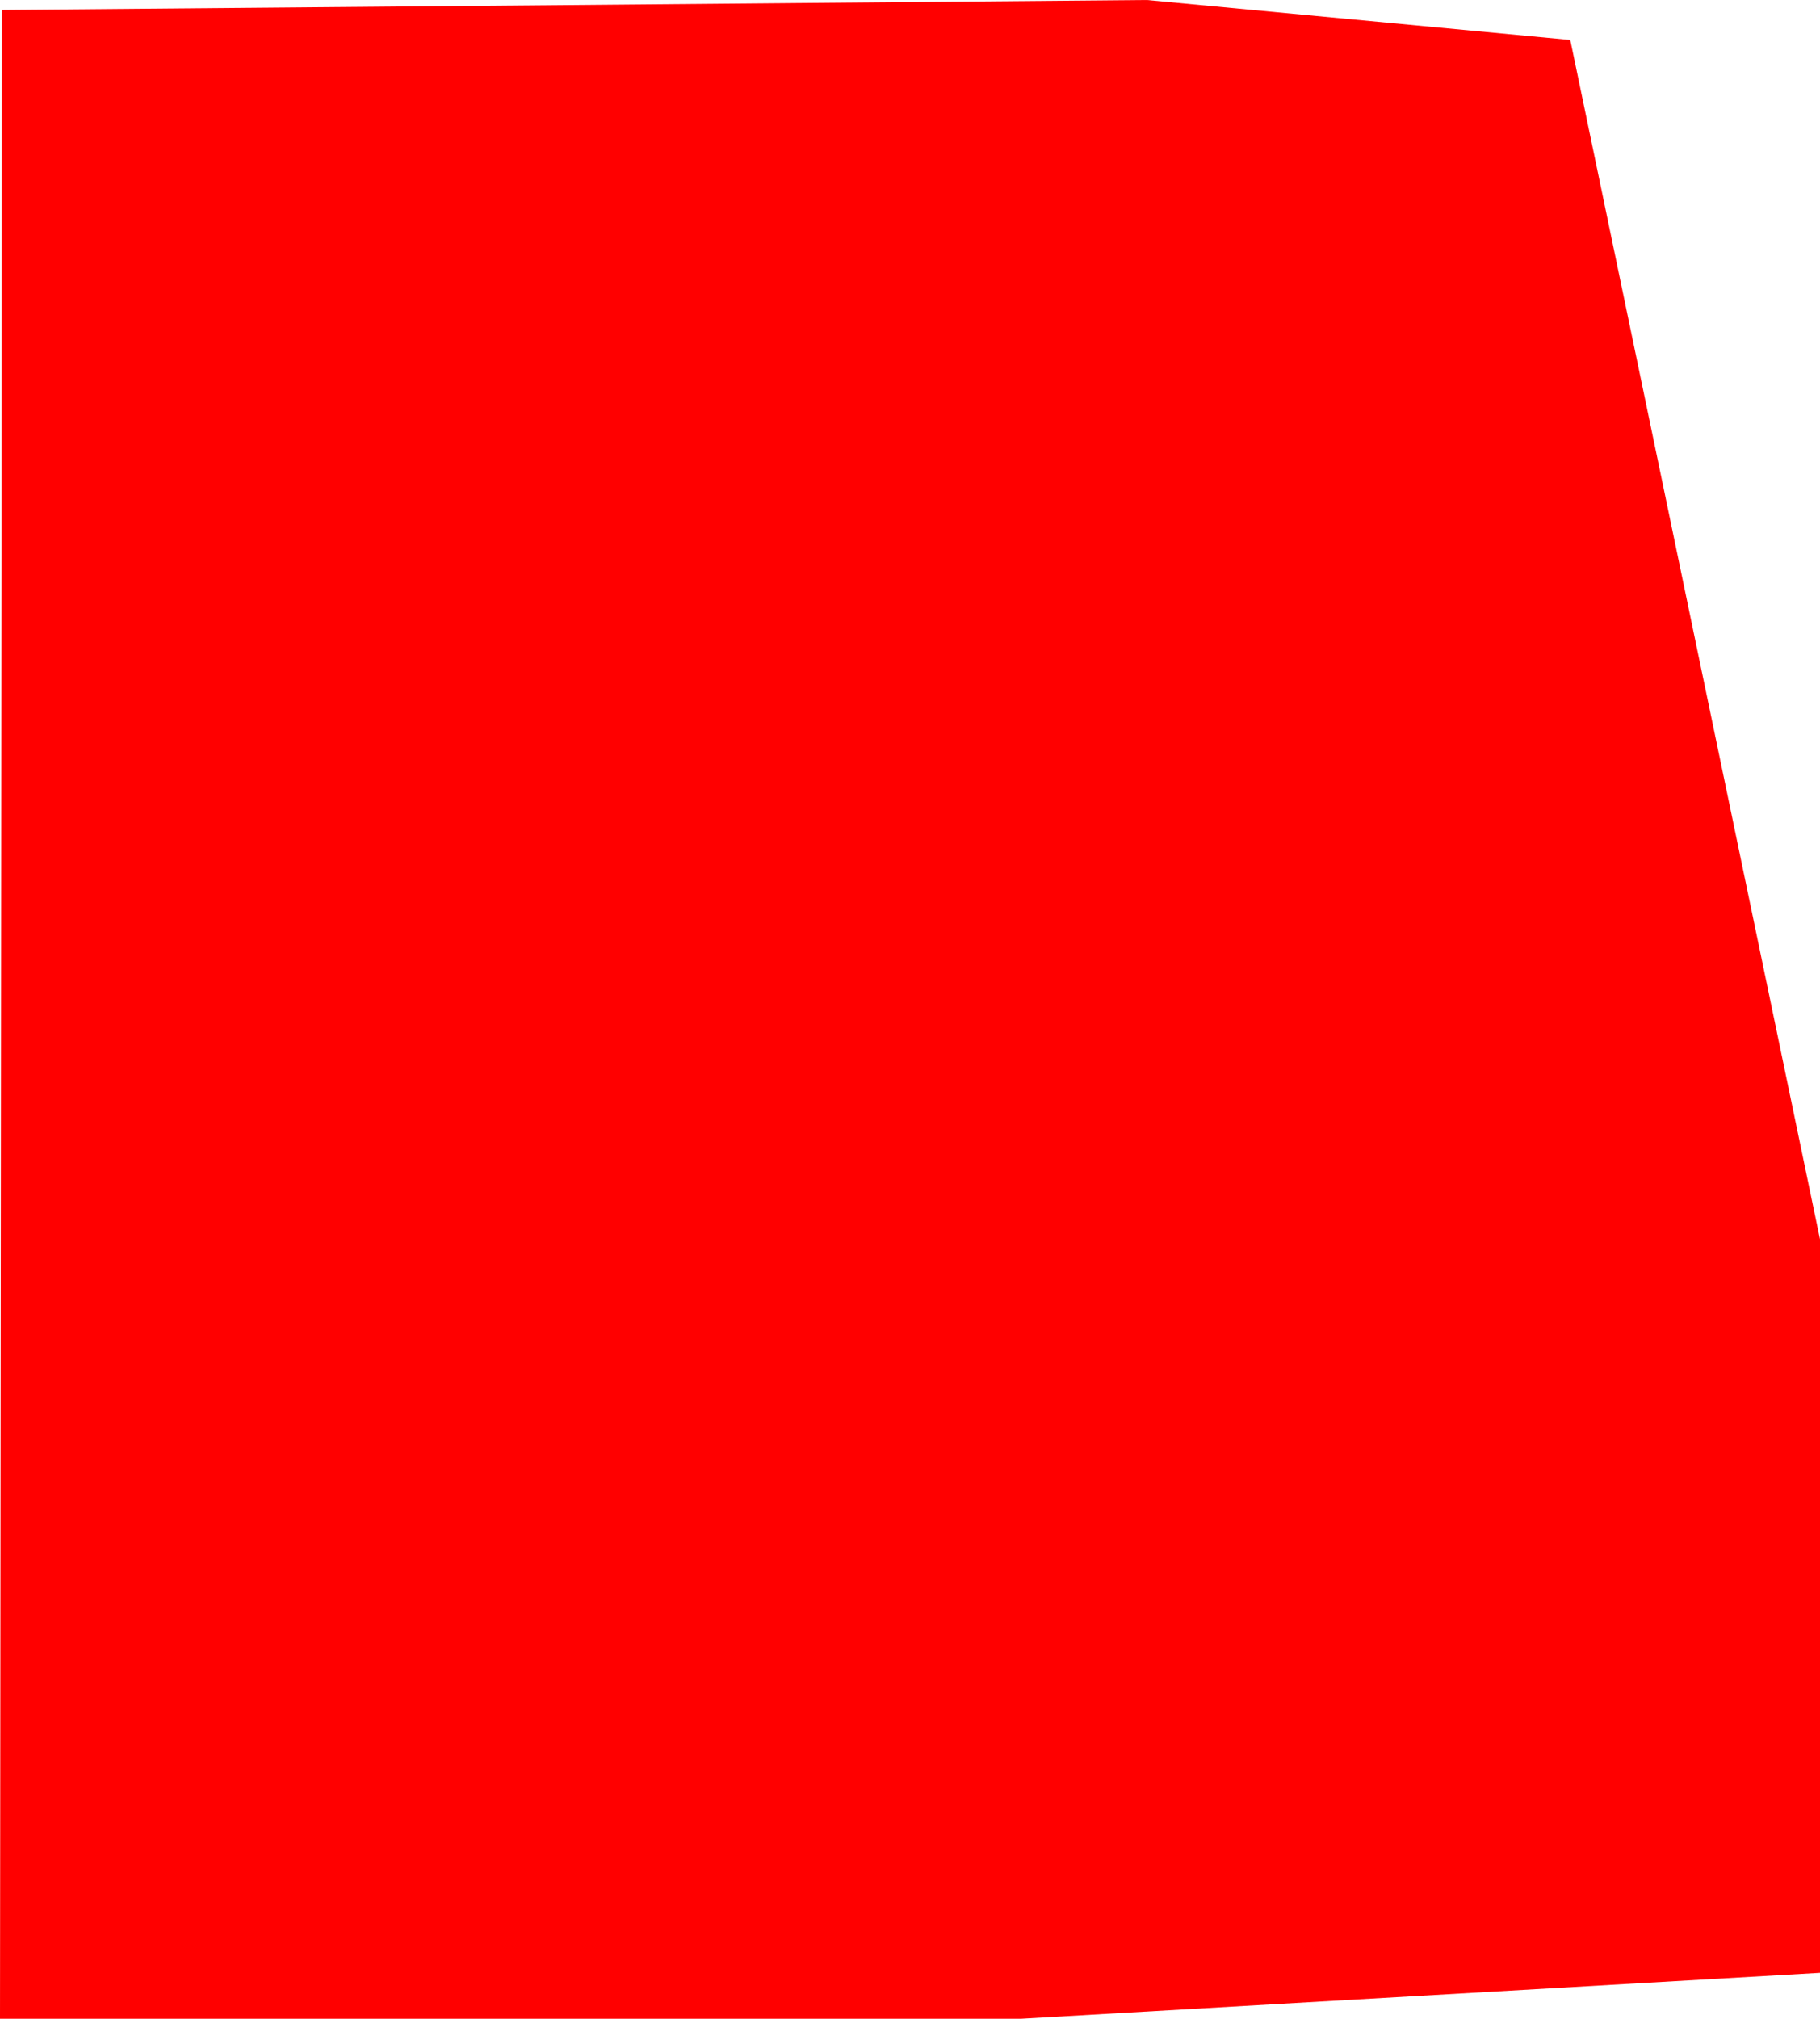 <?xml version="1.0" encoding="UTF-8" standalone="no"?>
<svg xmlns:xlink="http://www.w3.org/1999/xlink" height="50.5px" width="45.55px" xmlns="http://www.w3.org/2000/svg">
  <g transform="matrix(1.0, 0.0, 0.0, 1.0, 21.65, 24.15)">
    <path d="M7.05 -24.15 L17.65 -23.15 23.9 6.85 23.9 25.2 3.9 26.35 -21.65 26.35 -21.6 -23.9 7.05 -24.15" fill="#ff0000"/>
  </g>
</svg>
